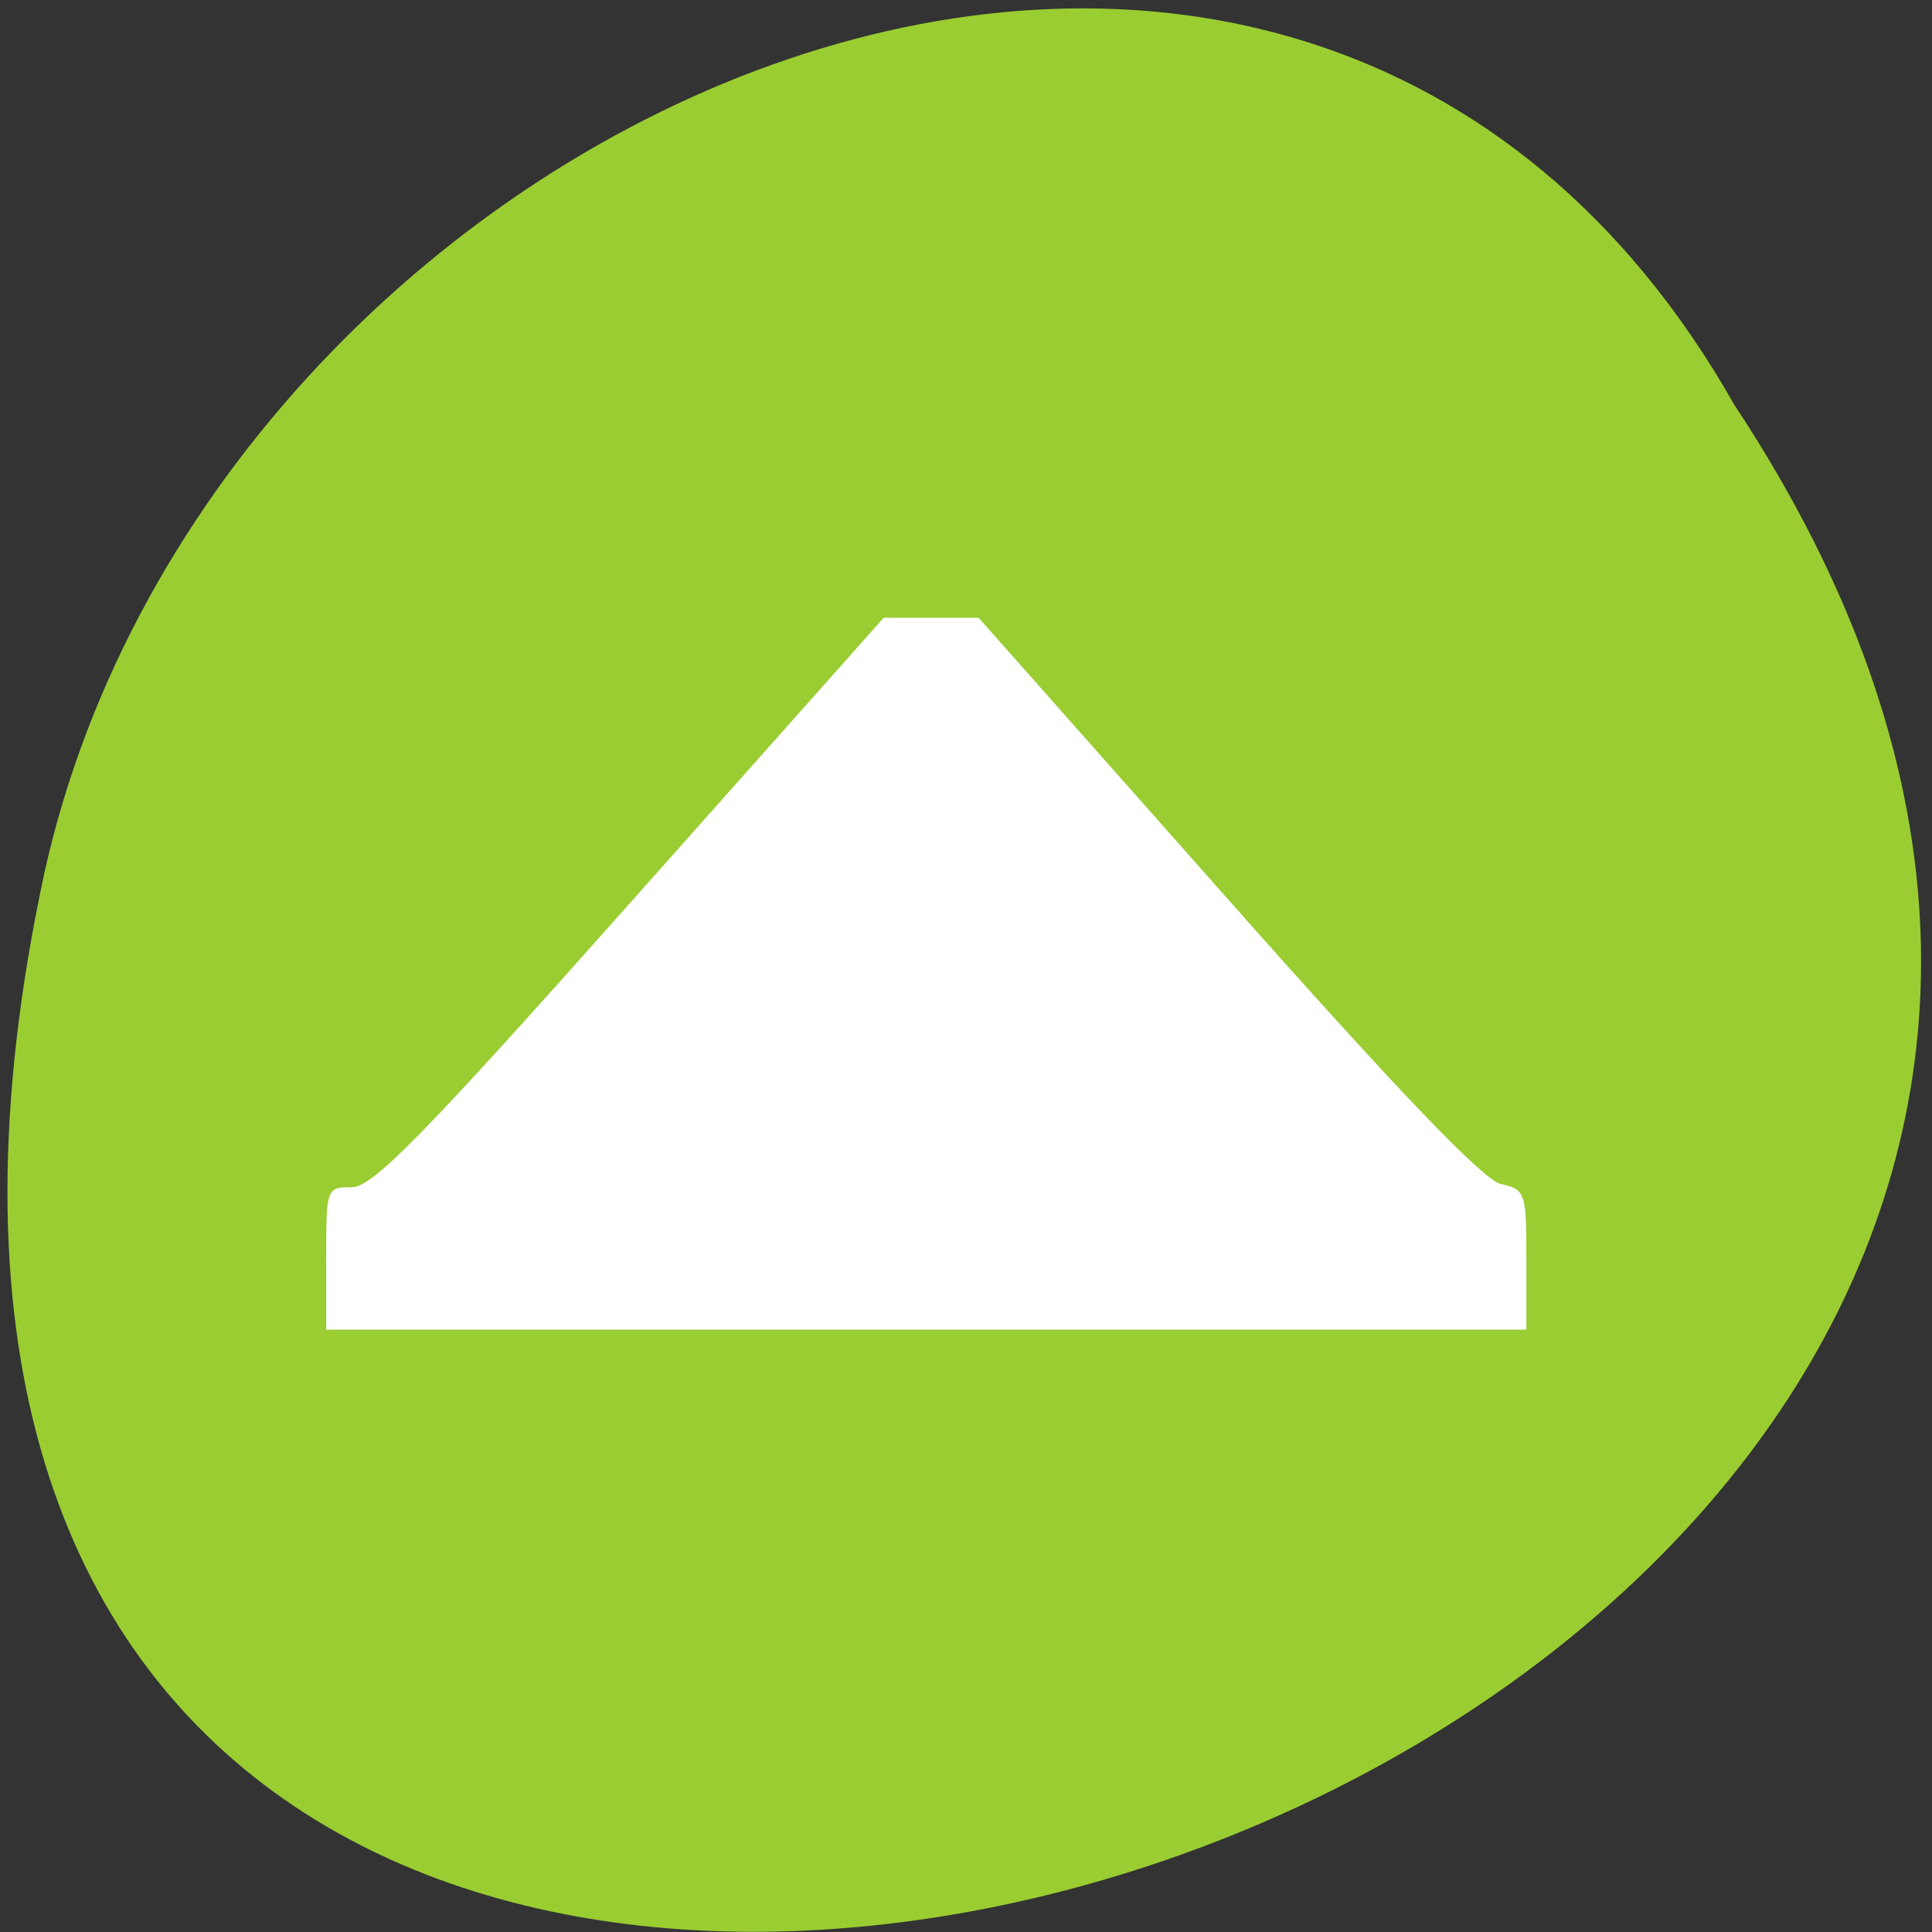<svg xmlns="http://www.w3.org/2000/svg" viewBox="0 0 256 256"><rect x="0" y="0" width="256" height="256" fill="#333333" stroke="none"/><g transform="matrix(0.995 0 0 0.991 0.417 -787.5)" style="color:#000"><path d="m 230.55 848.79 c 127.37 193.34 -278.81 312.43 -225.04 62.49 22.915 -103.29 166.62 -165.98 225.04 -62.49 z" style="fill:#9acd32"/><path d="m 43.02 962.91 c 0 -9.424 0.034 -9.518 3.406 -9.518 2.792 0 9.484 -6.863 37.12 -38.07 l 33.719 -38.07 h 6.319 h 6.319 l 33.04 37.447 c 22.662 25.686 34.12 37.698 36.471 38.25 3.329 0.776 3.434 1.085 3.434 10.142 v 9.342 h -79.914 h -79.914 v -9.518 z" style="fill:#fff;color:#000"/></g></svg>